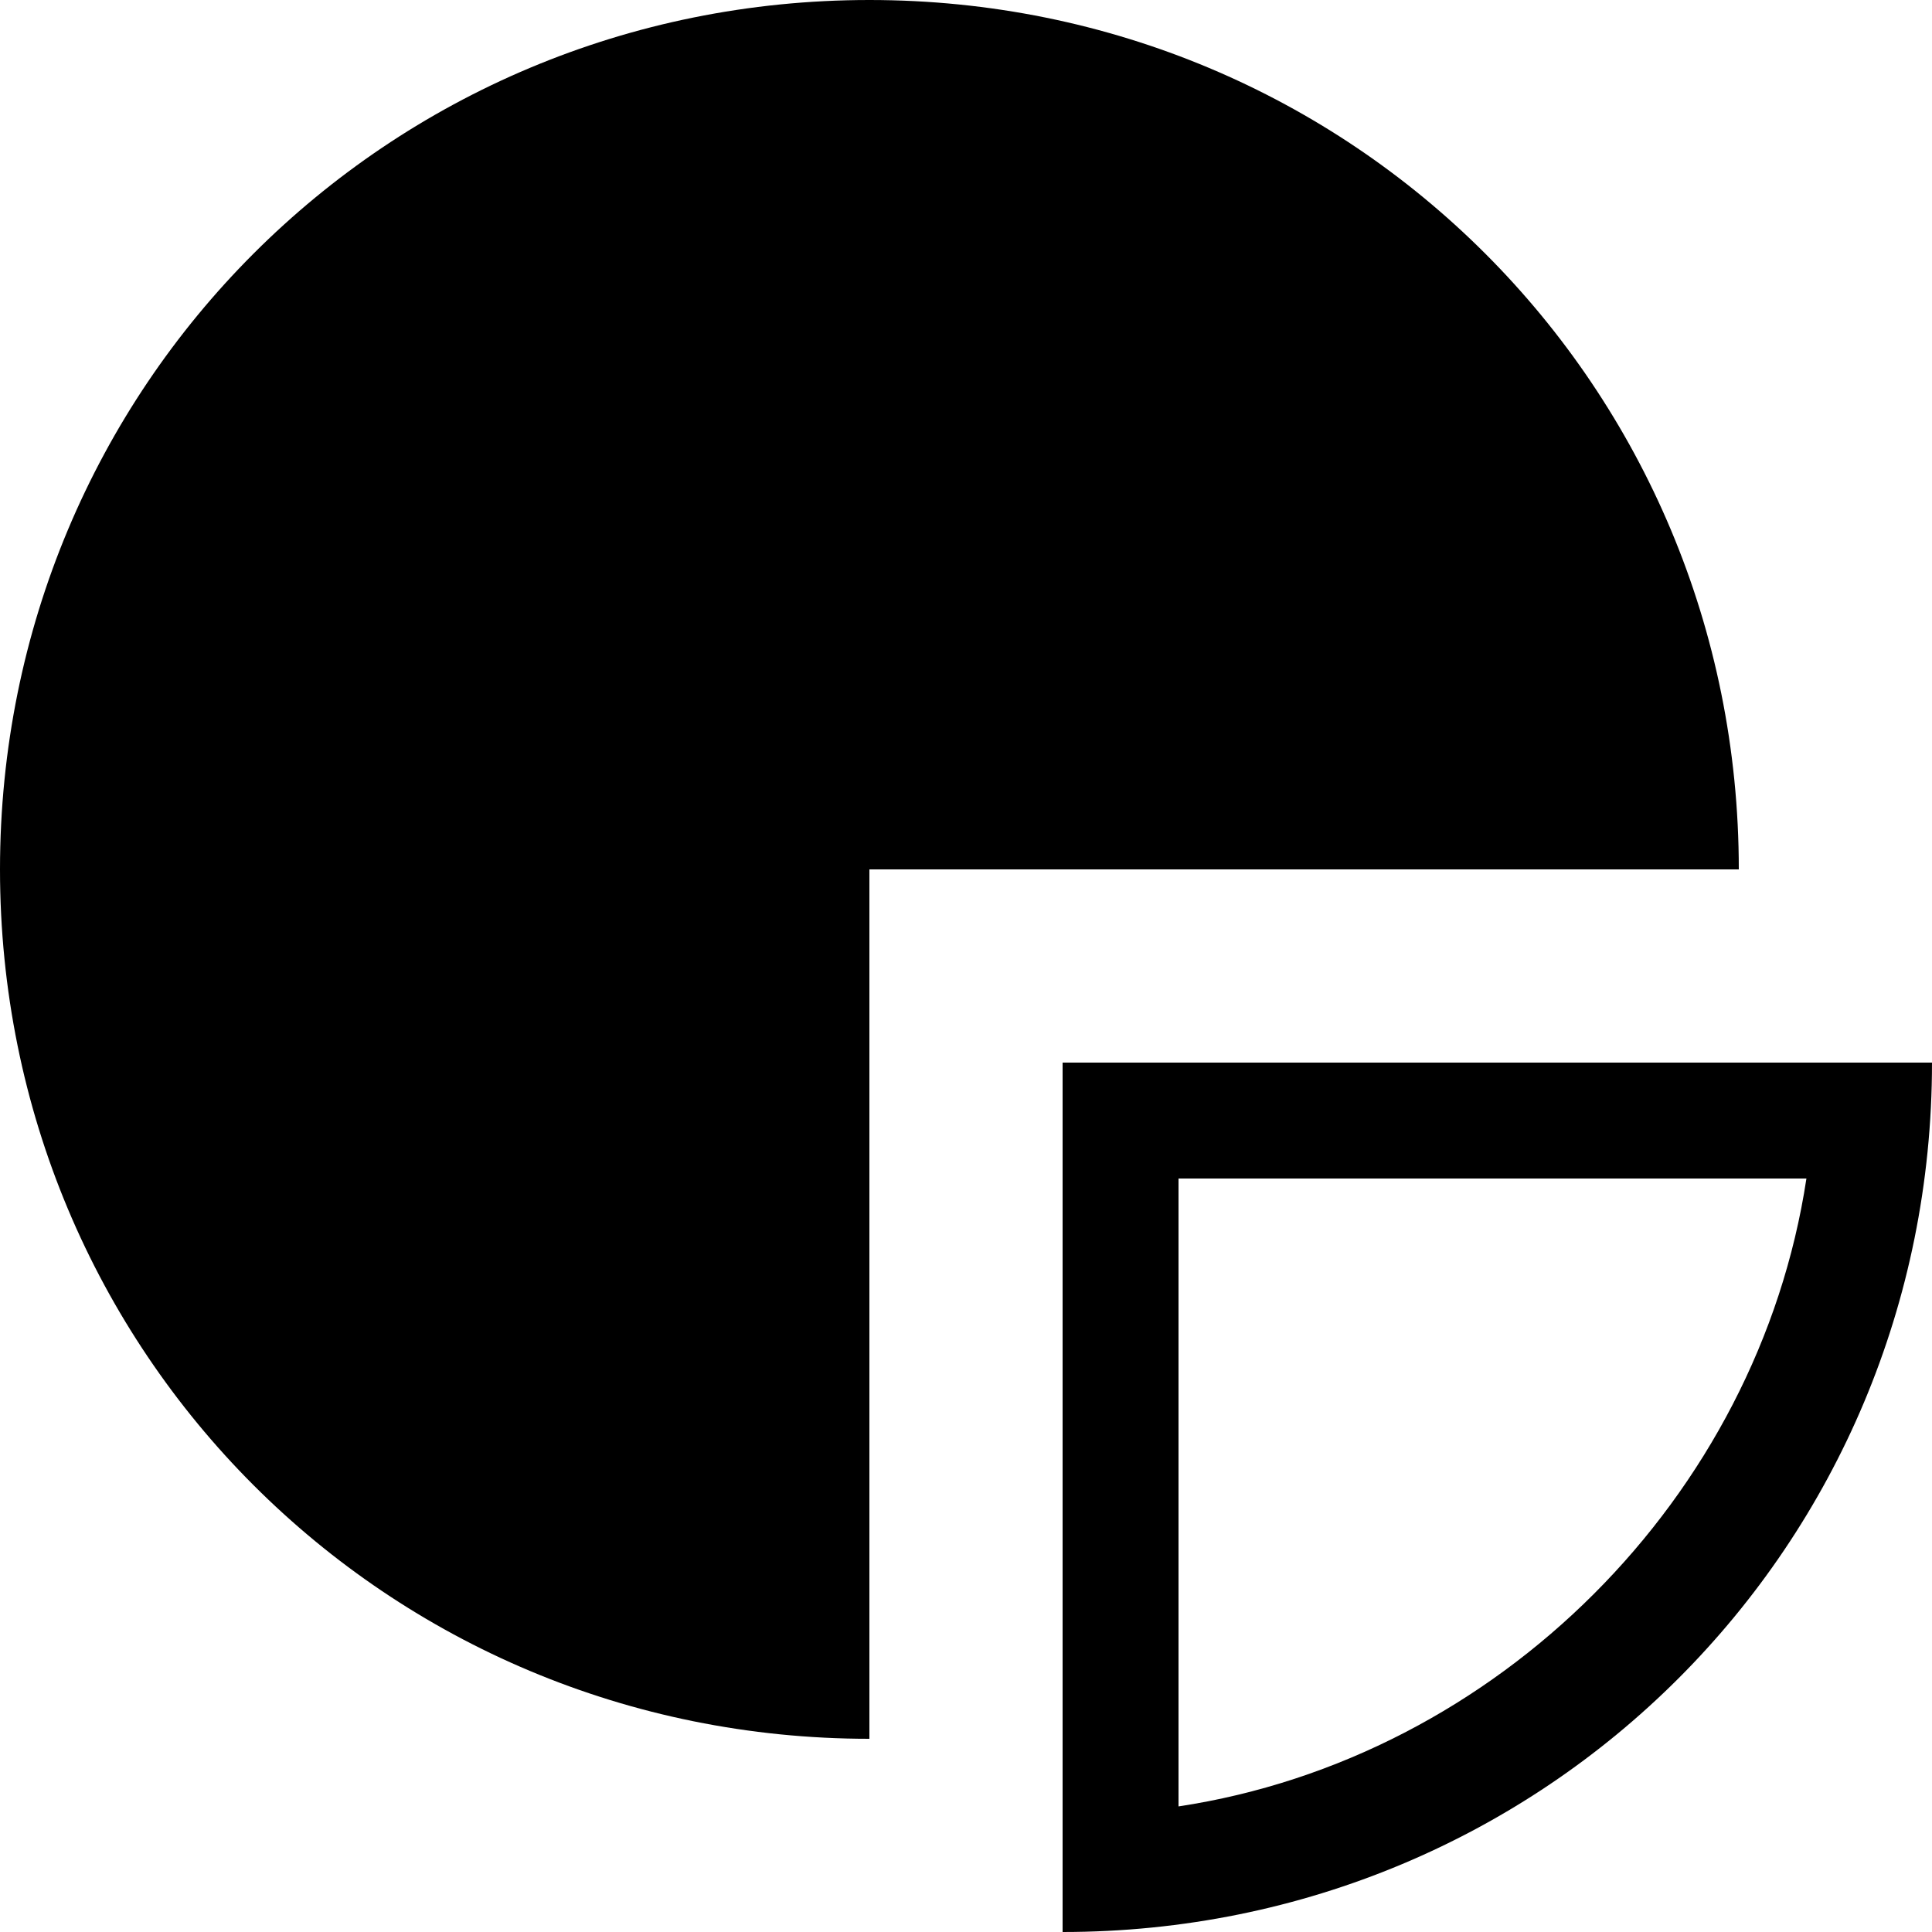 <svg xmlns="http://www.w3.org/2000/svg" height="20" viewBox="0 0 20 20"><path d="M18.7 12.2c-.5 3.3-3.2 6-6.5 6.5v-6.5h6.5M20 11h-9v9c5 0 9-4 9-9z"/><path d="M9 9h9c0-5-4-9-9-9S0 4 0 9s4 9 9 9V9z"/></svg>